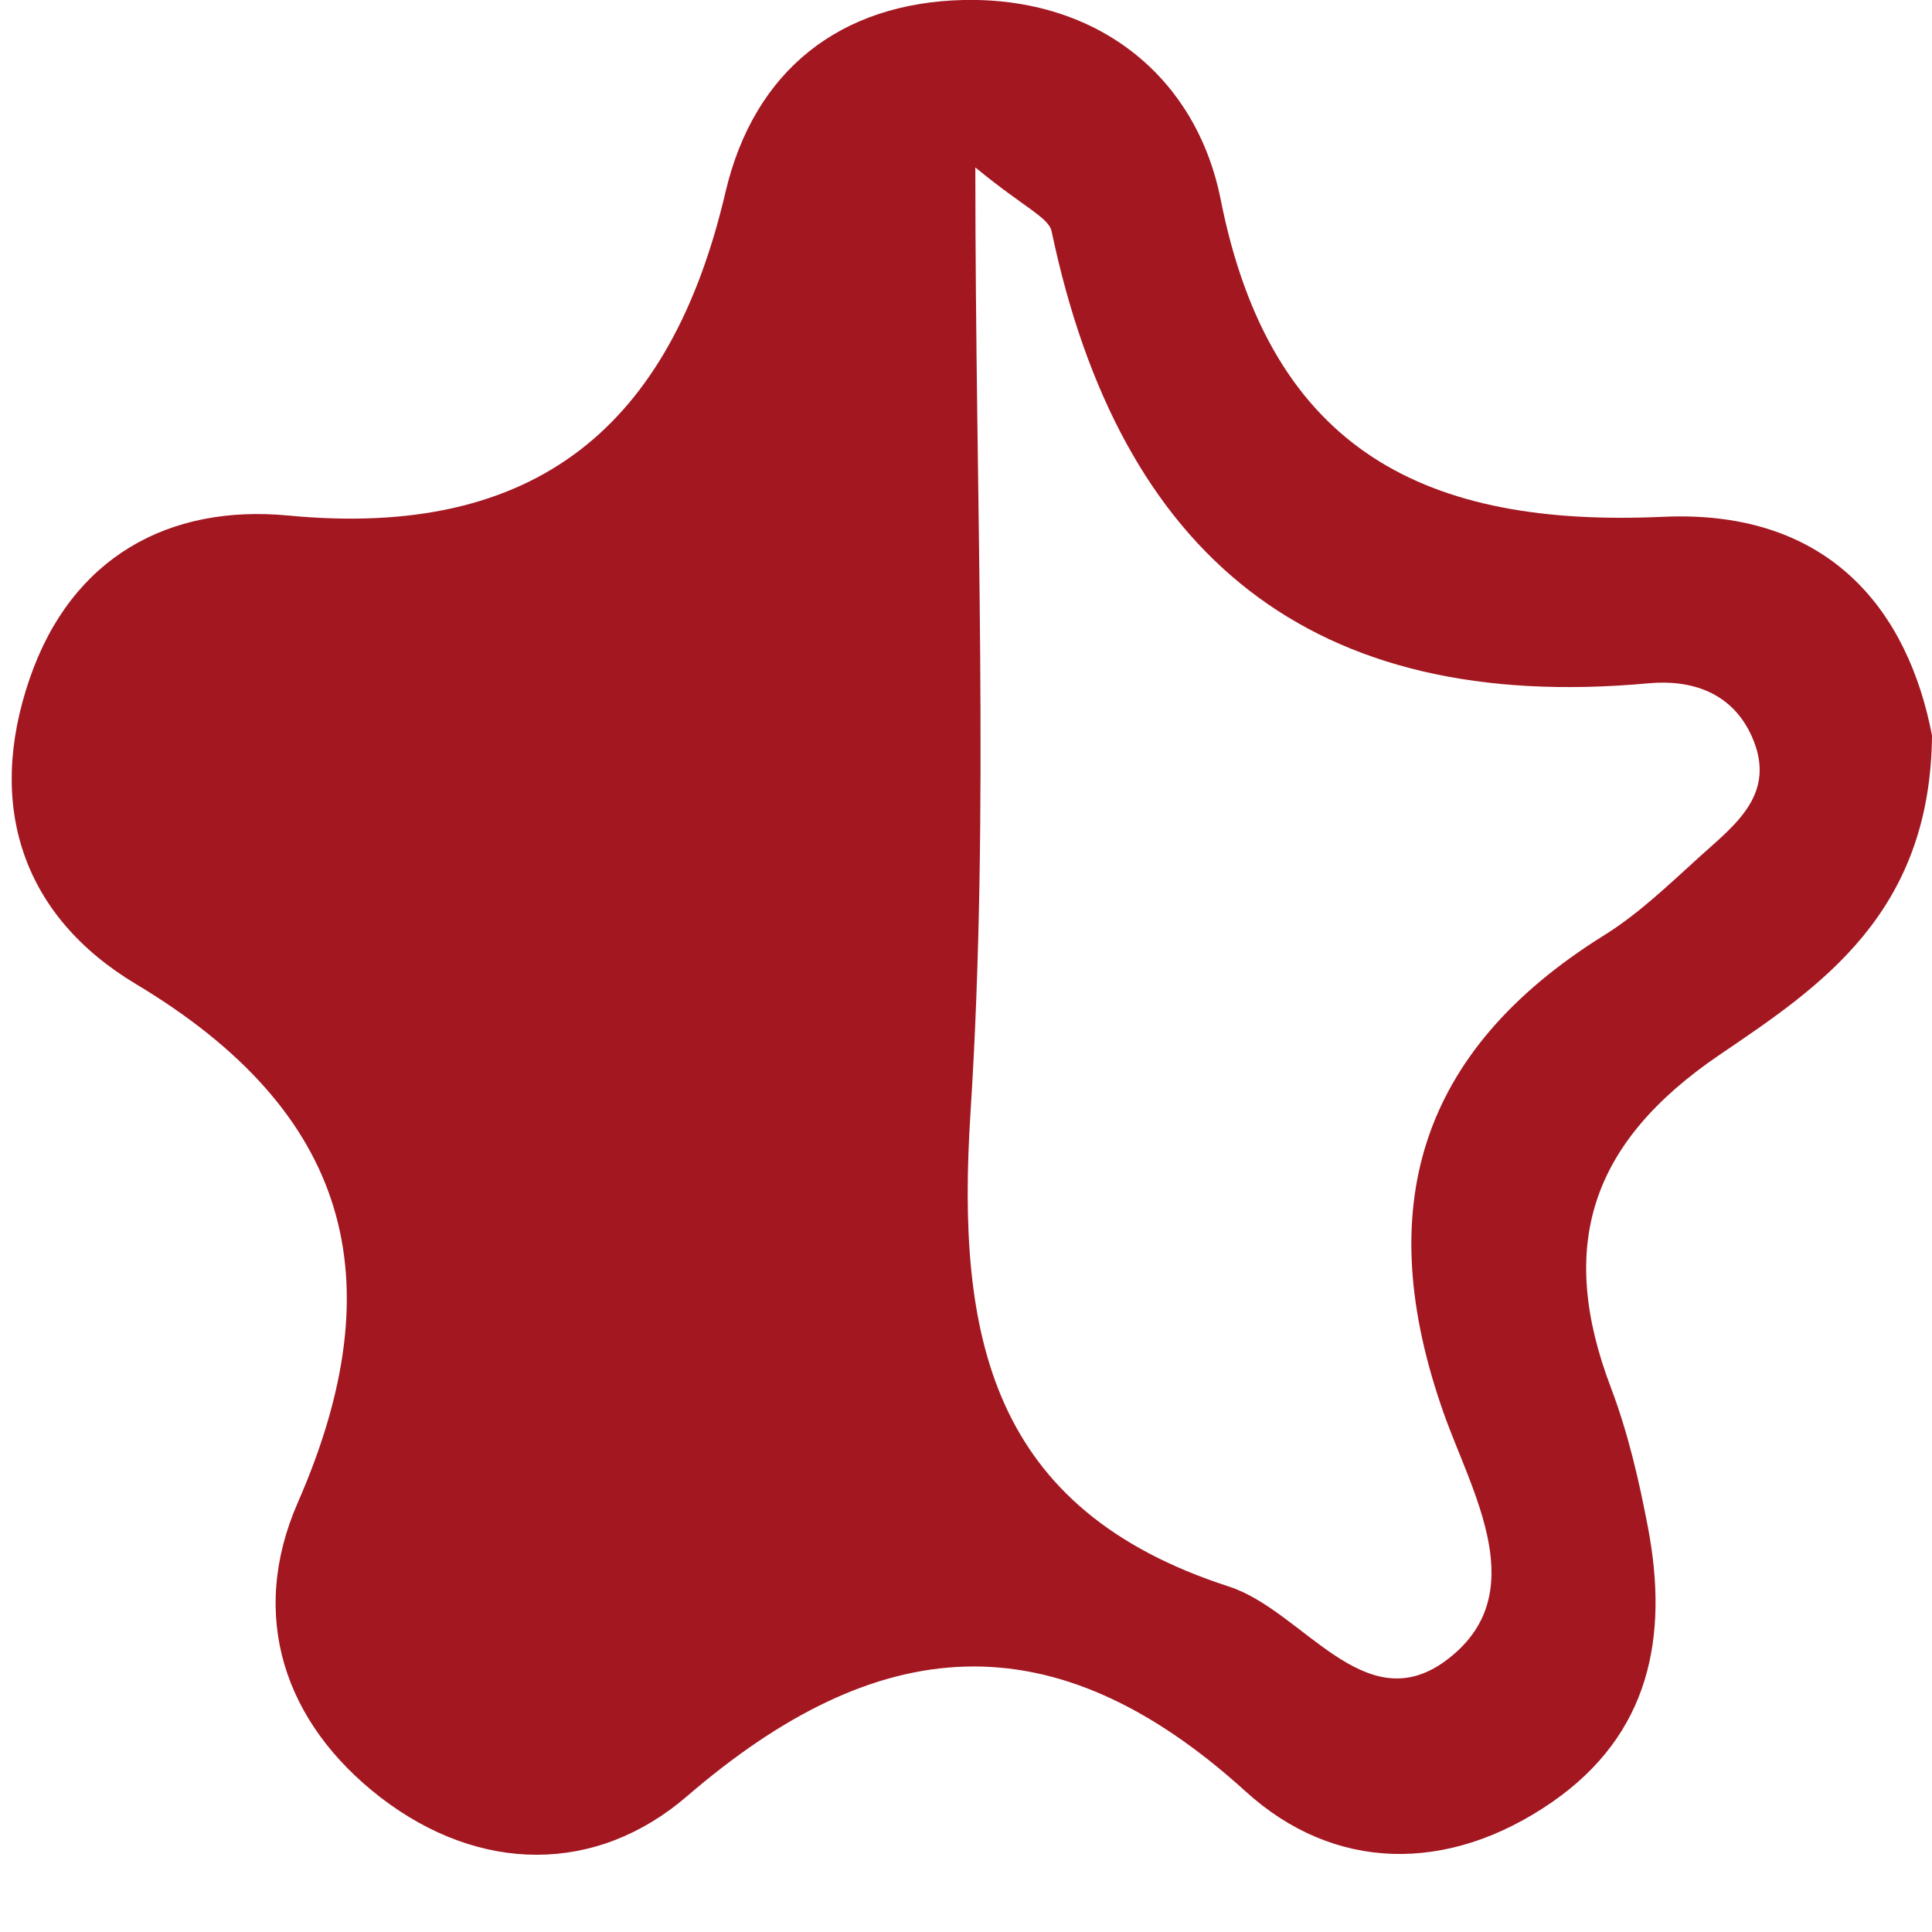 <?xml version="1.0" encoding="utf-8"?>
<!-- Generator: Adobe Illustrator 28.2.0, SVG Export Plug-In . SVG Version: 6.00 Build 0)  -->
<svg version="1.1" id="Camada_1" xmlns="http://www.w3.org/2000/svg" xmlns:xlink="http://www.w3.org/1999/xlink" x="0px" y="0px"
	 viewBox="0 0 60 60" style="enable-background:new 0 0 60 60;" xml:space="preserve">
<style type="text/css">
	.st0{fill:#A31721;}
</style>
<path class="st0" d="M51.64,16.05c-7.29,0.33-12.17-1.99-13.73-9.85C37.15,2.37,34.08-0.09,29.92,0c-3.81,0.09-6.5,2.17-7.39,5.97
	c-1.7,7.26-5.87,10.78-13.58,10.04c-3.69-0.35-6.73,1.28-8.03,5.07c-1.37,3.98-0.19,7.39,3.3,9.48c6.61,3.96,8.08,9.13,5.03,16.1
	c-1.54,3.52-0.43,6.85,2.58,9.17c3.06,2.35,6.68,2.39,9.51-0.05c5.9-5.08,11.34-5.6,17.35-0.14c2.73,2.48,6.27,2.57,9.52,0.32
	c3.04-2.11,3.61-5.14,2.97-8.52c-0.28-1.47-0.62-2.94-1.15-4.34c-1.67-4.39-0.66-7.6,3.37-10.34c3.09-2.1,6.55-4.36,6.6-9.92
	C59.27,19.03,56.87,15.81,51.64,16.05z M52.78,26.61c-0.95,0.86-1.89,1.77-2.97,2.44c-5.77,3.6-7.22,8.5-4.97,14.85
	c0.88,2.48,2.81,5.65,0.05,7.68c-2.53,1.86-4.43-1.57-6.73-2.31c-7.38-2.39-8.47-7.72-8.02-14.72c0.6-9.36,0.15-18.78,0.15-29.35
	c1.53,1.26,2.28,1.55,2.37,1.99c2.12,10.07,8.07,14.99,18.54,14.03c1.31-0.12,2.58,0.27,3.2,1.64
	C55.21,24.66,53.87,25.62,52.78,26.61z"/>
</svg>
